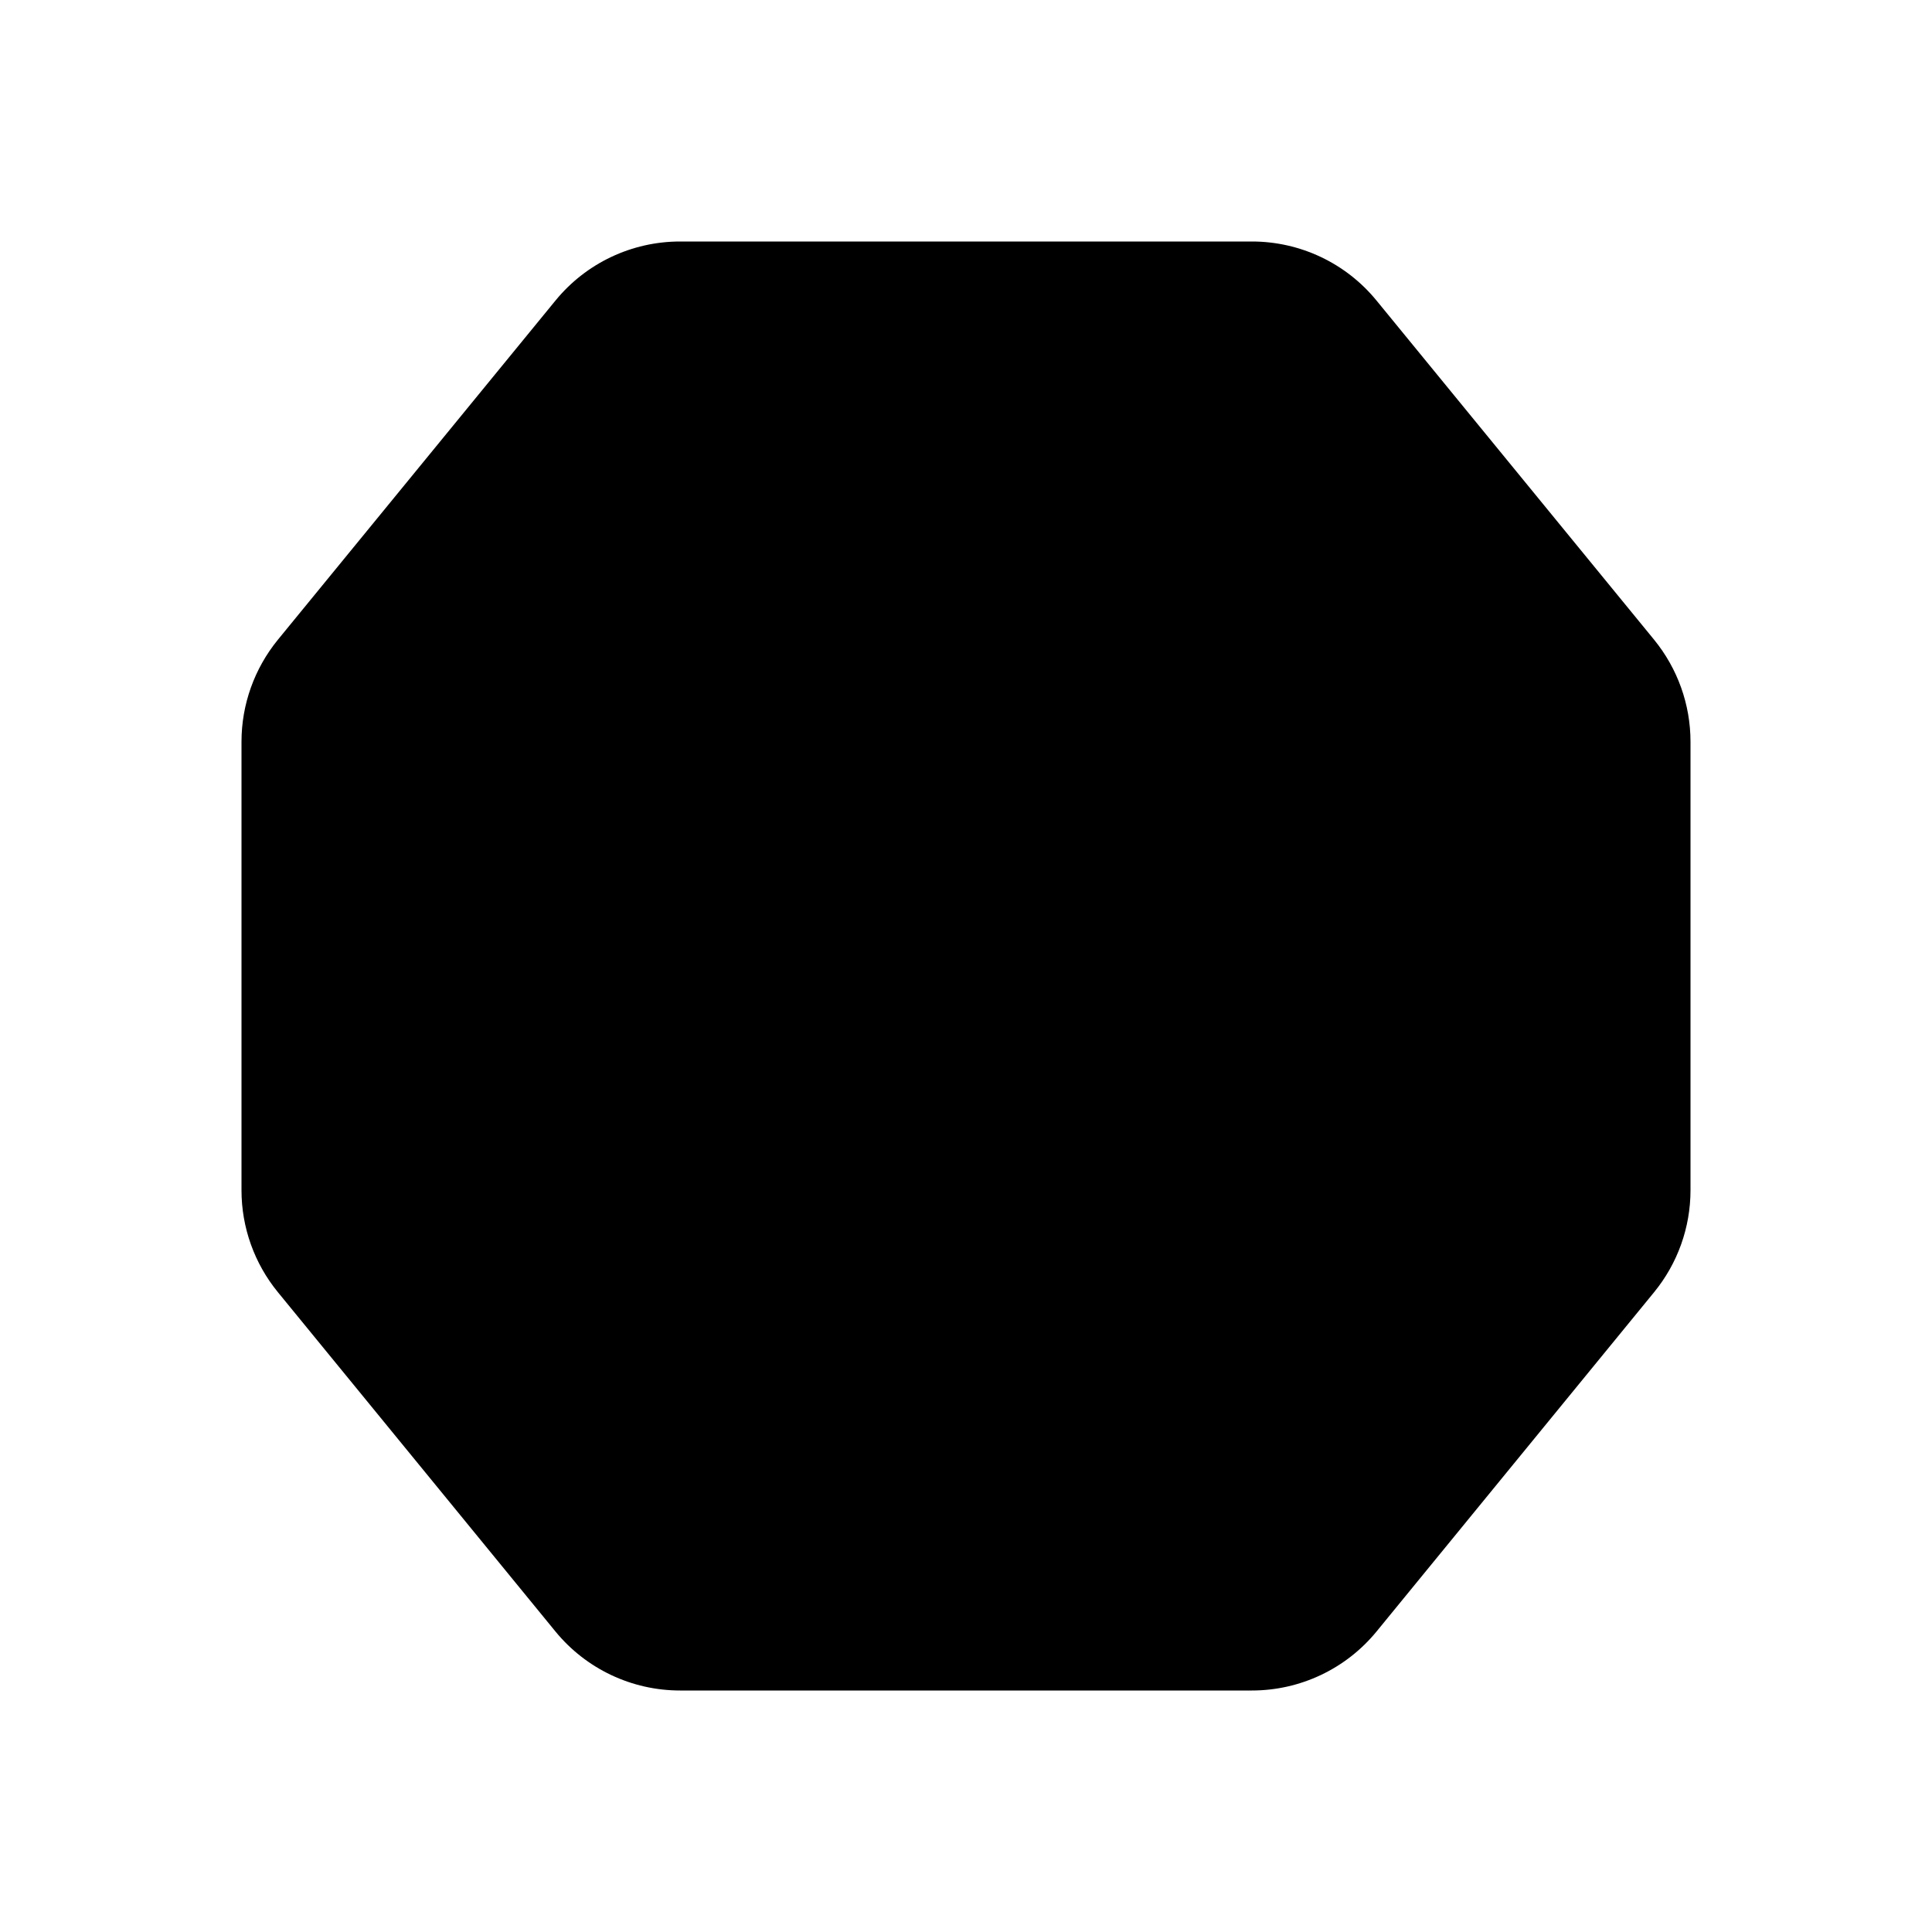<svg width="24" height="24" viewBox="0 0 24 24" fill="none" xmlns="http://www.w3.org/2000/svg">
<path d="M6.9 3.734L3.452 7.947C3.16 8.305 3 8.752 3 9.214V12V14.786C3 15.248 3.16 15.695 3.452 16.052L6.9 20.267C7.28 20.731 7.848 21 8.448 21H12H15.552C16.152 21 16.72 20.731 17.1 20.267L20.548 16.052C20.84 15.695 21 15.248 21 14.786V12V9.214C21 8.752 20.84 8.305 20.548 7.947L17.1 3.734C16.72 3.269 16.152 3 15.552 3H12H8.448C7.848 3 7.28 3.269 6.9 3.734Z" fill="black"/>
</svg>
